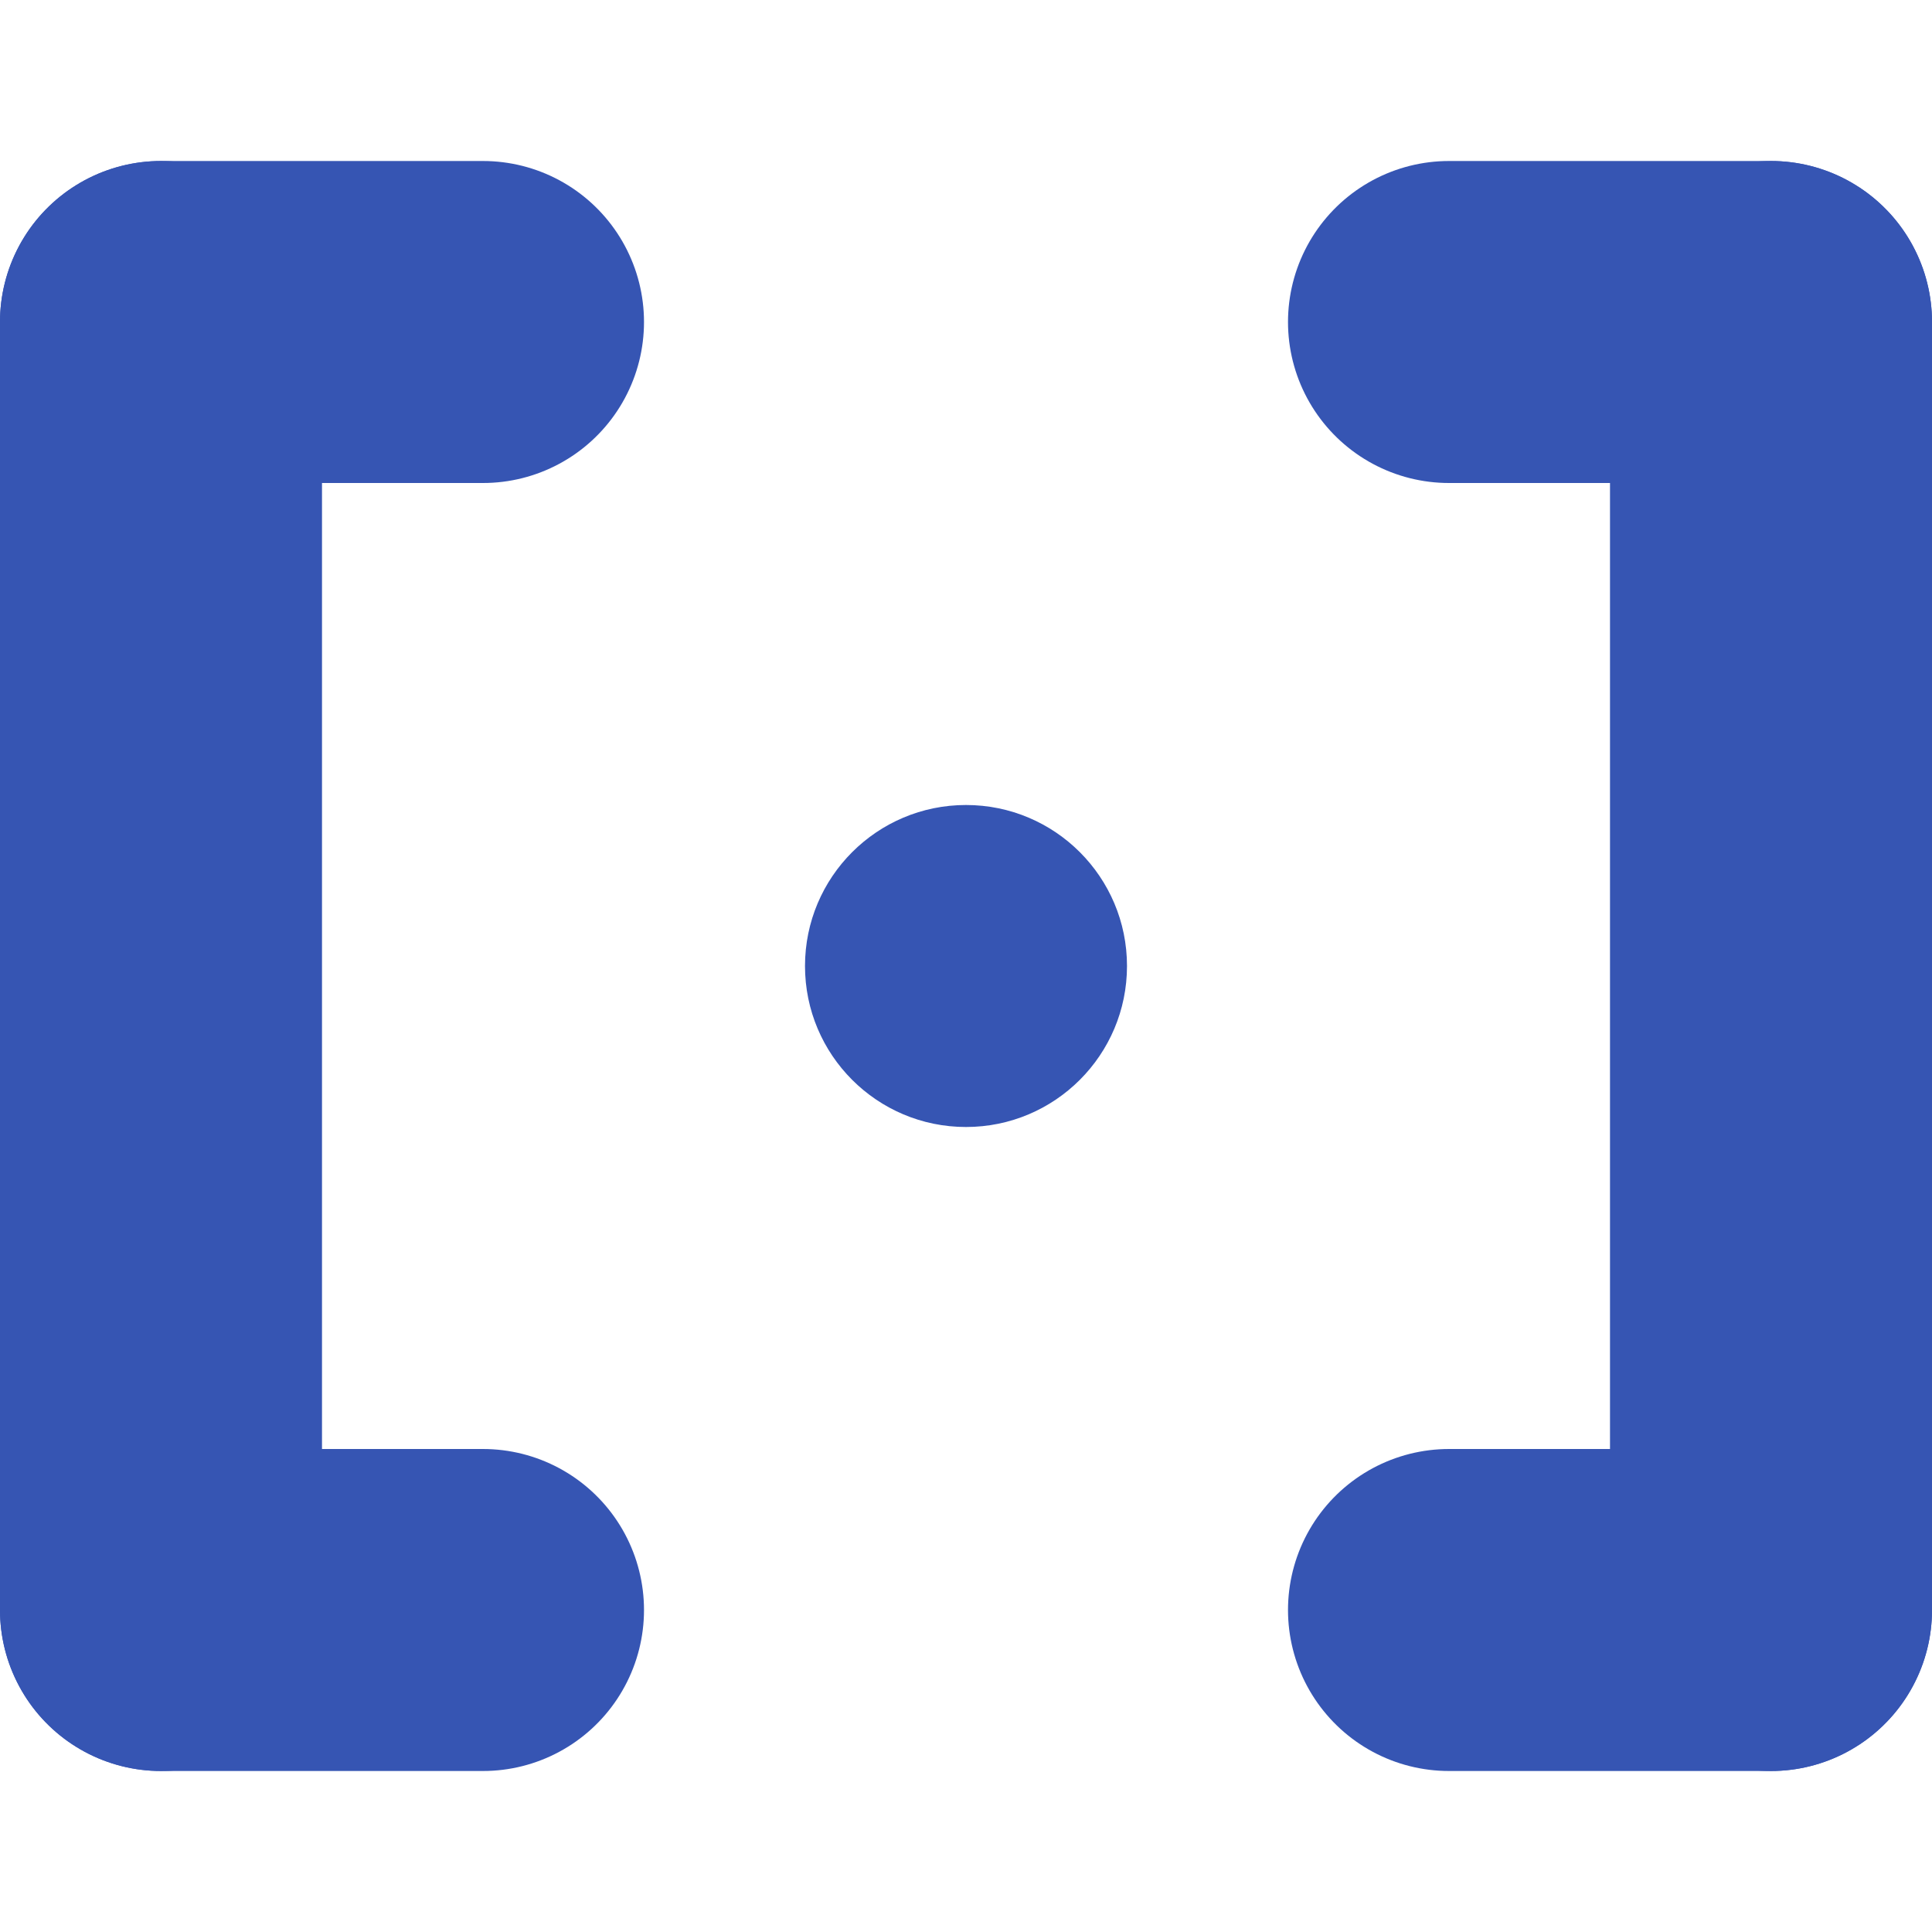 <svg width="24" height="24" viewBox="0 0 24 24" fill="none" xmlns="http://www.w3.org/2000/svg">
<circle cx="12" cy="12" r="2" fill="#3655B3"/>
<path d="M2 4L2 20" stroke="#3655B3" stroke-width="4" stroke-linecap="round" stroke-linejoin="round"/>
<path d="M6 20L2 20" stroke="#3655B3" stroke-width="4" stroke-linecap="round" stroke-linejoin="round"/>
<path d="M6 4L2 4" stroke="#3655B3" stroke-width="4" stroke-linecap="round" stroke-linejoin="round"/>
<path d="M22 4L22 20" stroke="#3655B3" stroke-width="4" stroke-linecap="round" stroke-linejoin="round"/>
<path d="M18 20L22 20" stroke="#3655B3" stroke-width="4" stroke-linecap="round" stroke-linejoin="round"/>
<path d="M18 4L22 4" stroke="#3655B3" stroke-width="4" stroke-linecap="round" stroke-linejoin="round"/>
</svg>

